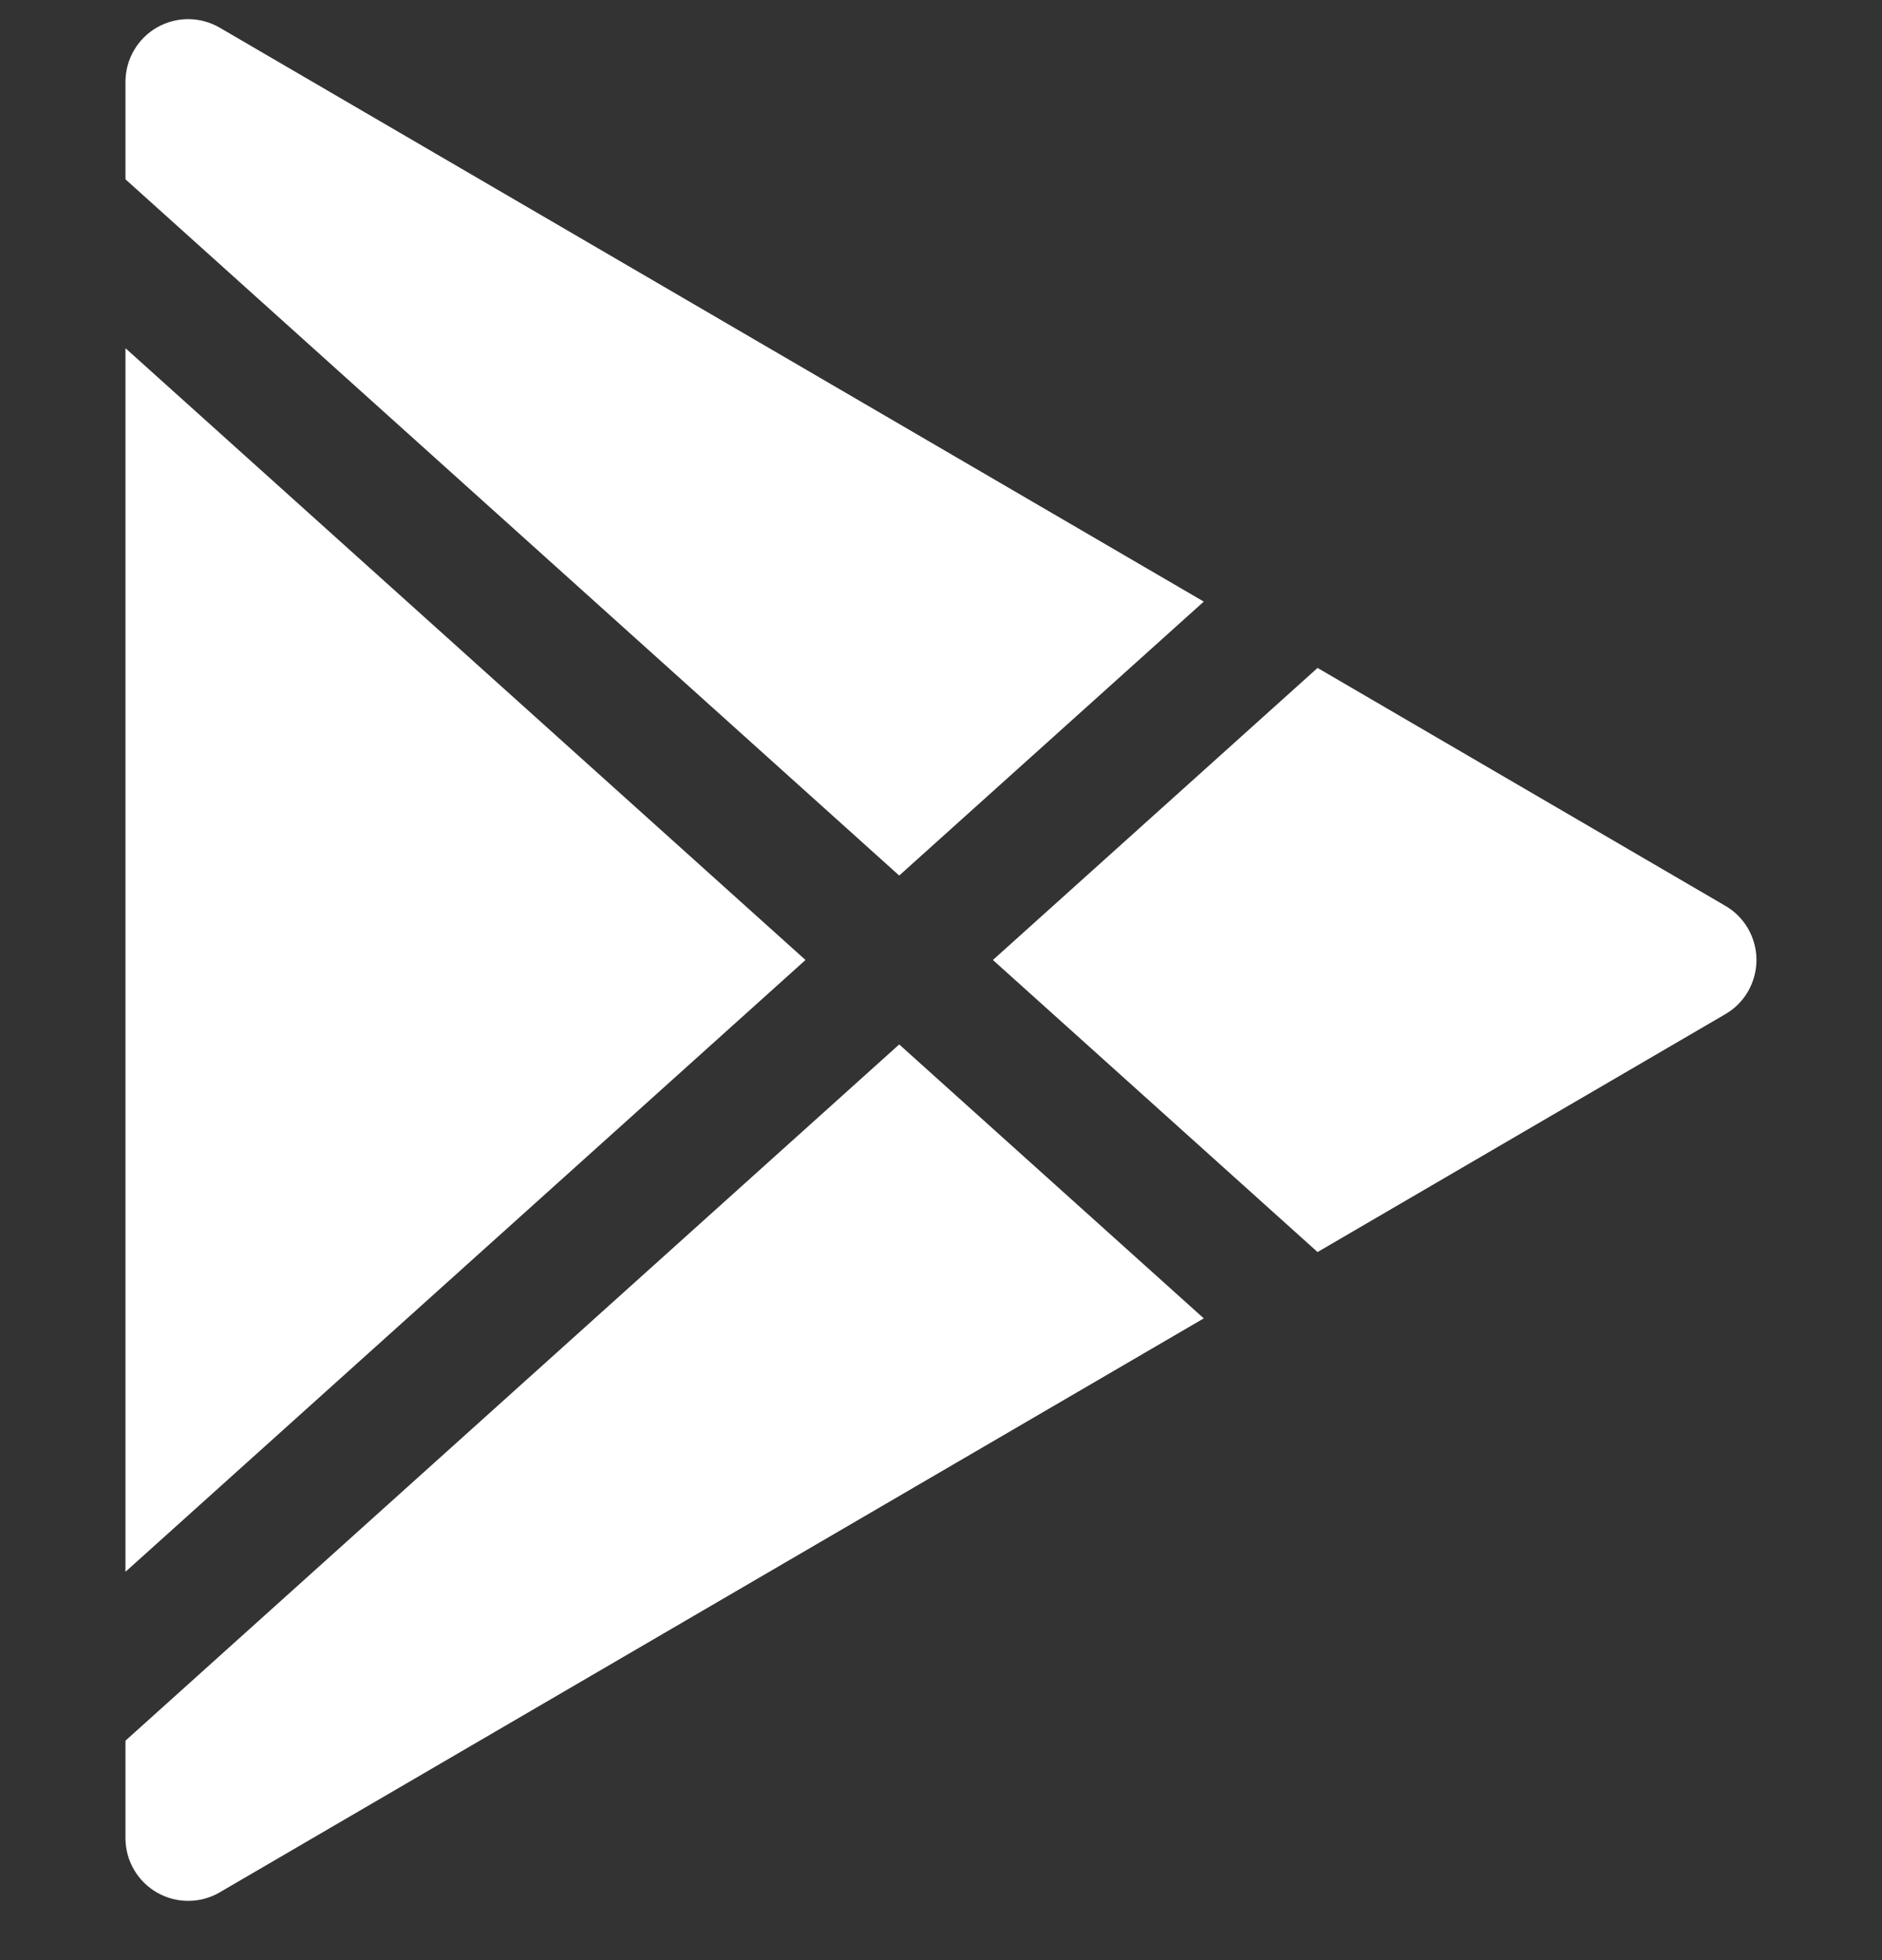 <svg width="24" height="25" viewBox="0 0 24 25" fill="none" xmlns="http://www.w3.org/2000/svg">
<rect x="0" y="0" width="24" height="25" fill="#333333" stroke="none"/>
<g clip-path="url(#clip0_1397_1425)">
<path d="M2.002 0.35C2.124 0.28 2.262 0.244 2.402 0.244C2.543 0.245 2.68 0.282 2.802 0.353L15.351 7.673L11.467 11.167L1.6 2.287V1.044C1.6 0.903 1.637 0.765 1.708 0.643C1.778 0.521 1.88 0.42 2.002 0.35ZM1.6 4.441V20.047L10.272 12.244L1.6 4.441ZM1.6 22.201V23.444C1.6 23.585 1.637 23.723 1.708 23.845C1.778 23.967 1.88 24.068 2.002 24.138C2.124 24.208 2.262 24.245 2.403 24.244C2.544 24.244 2.682 24.206 2.803 24.135L15.351 16.815L11.467 13.321L1.6 22.201ZM16.802 15.969L22.002 12.935C22.123 12.865 22.223 12.764 22.293 12.643C22.362 12.521 22.399 12.384 22.399 12.244C22.399 12.104 22.362 11.967 22.293 11.845C22.223 11.724 22.123 11.623 22.002 11.553L16.802 8.519L12.662 12.244L16.802 15.969Z" fill="white"/>
</g>
<defs>
<clipPath id="clip0_1397_1425">
<rect width="24" height="24" fill="white" transform="translate(0 0.244)"/>
</clipPath>
</defs>
</svg>
